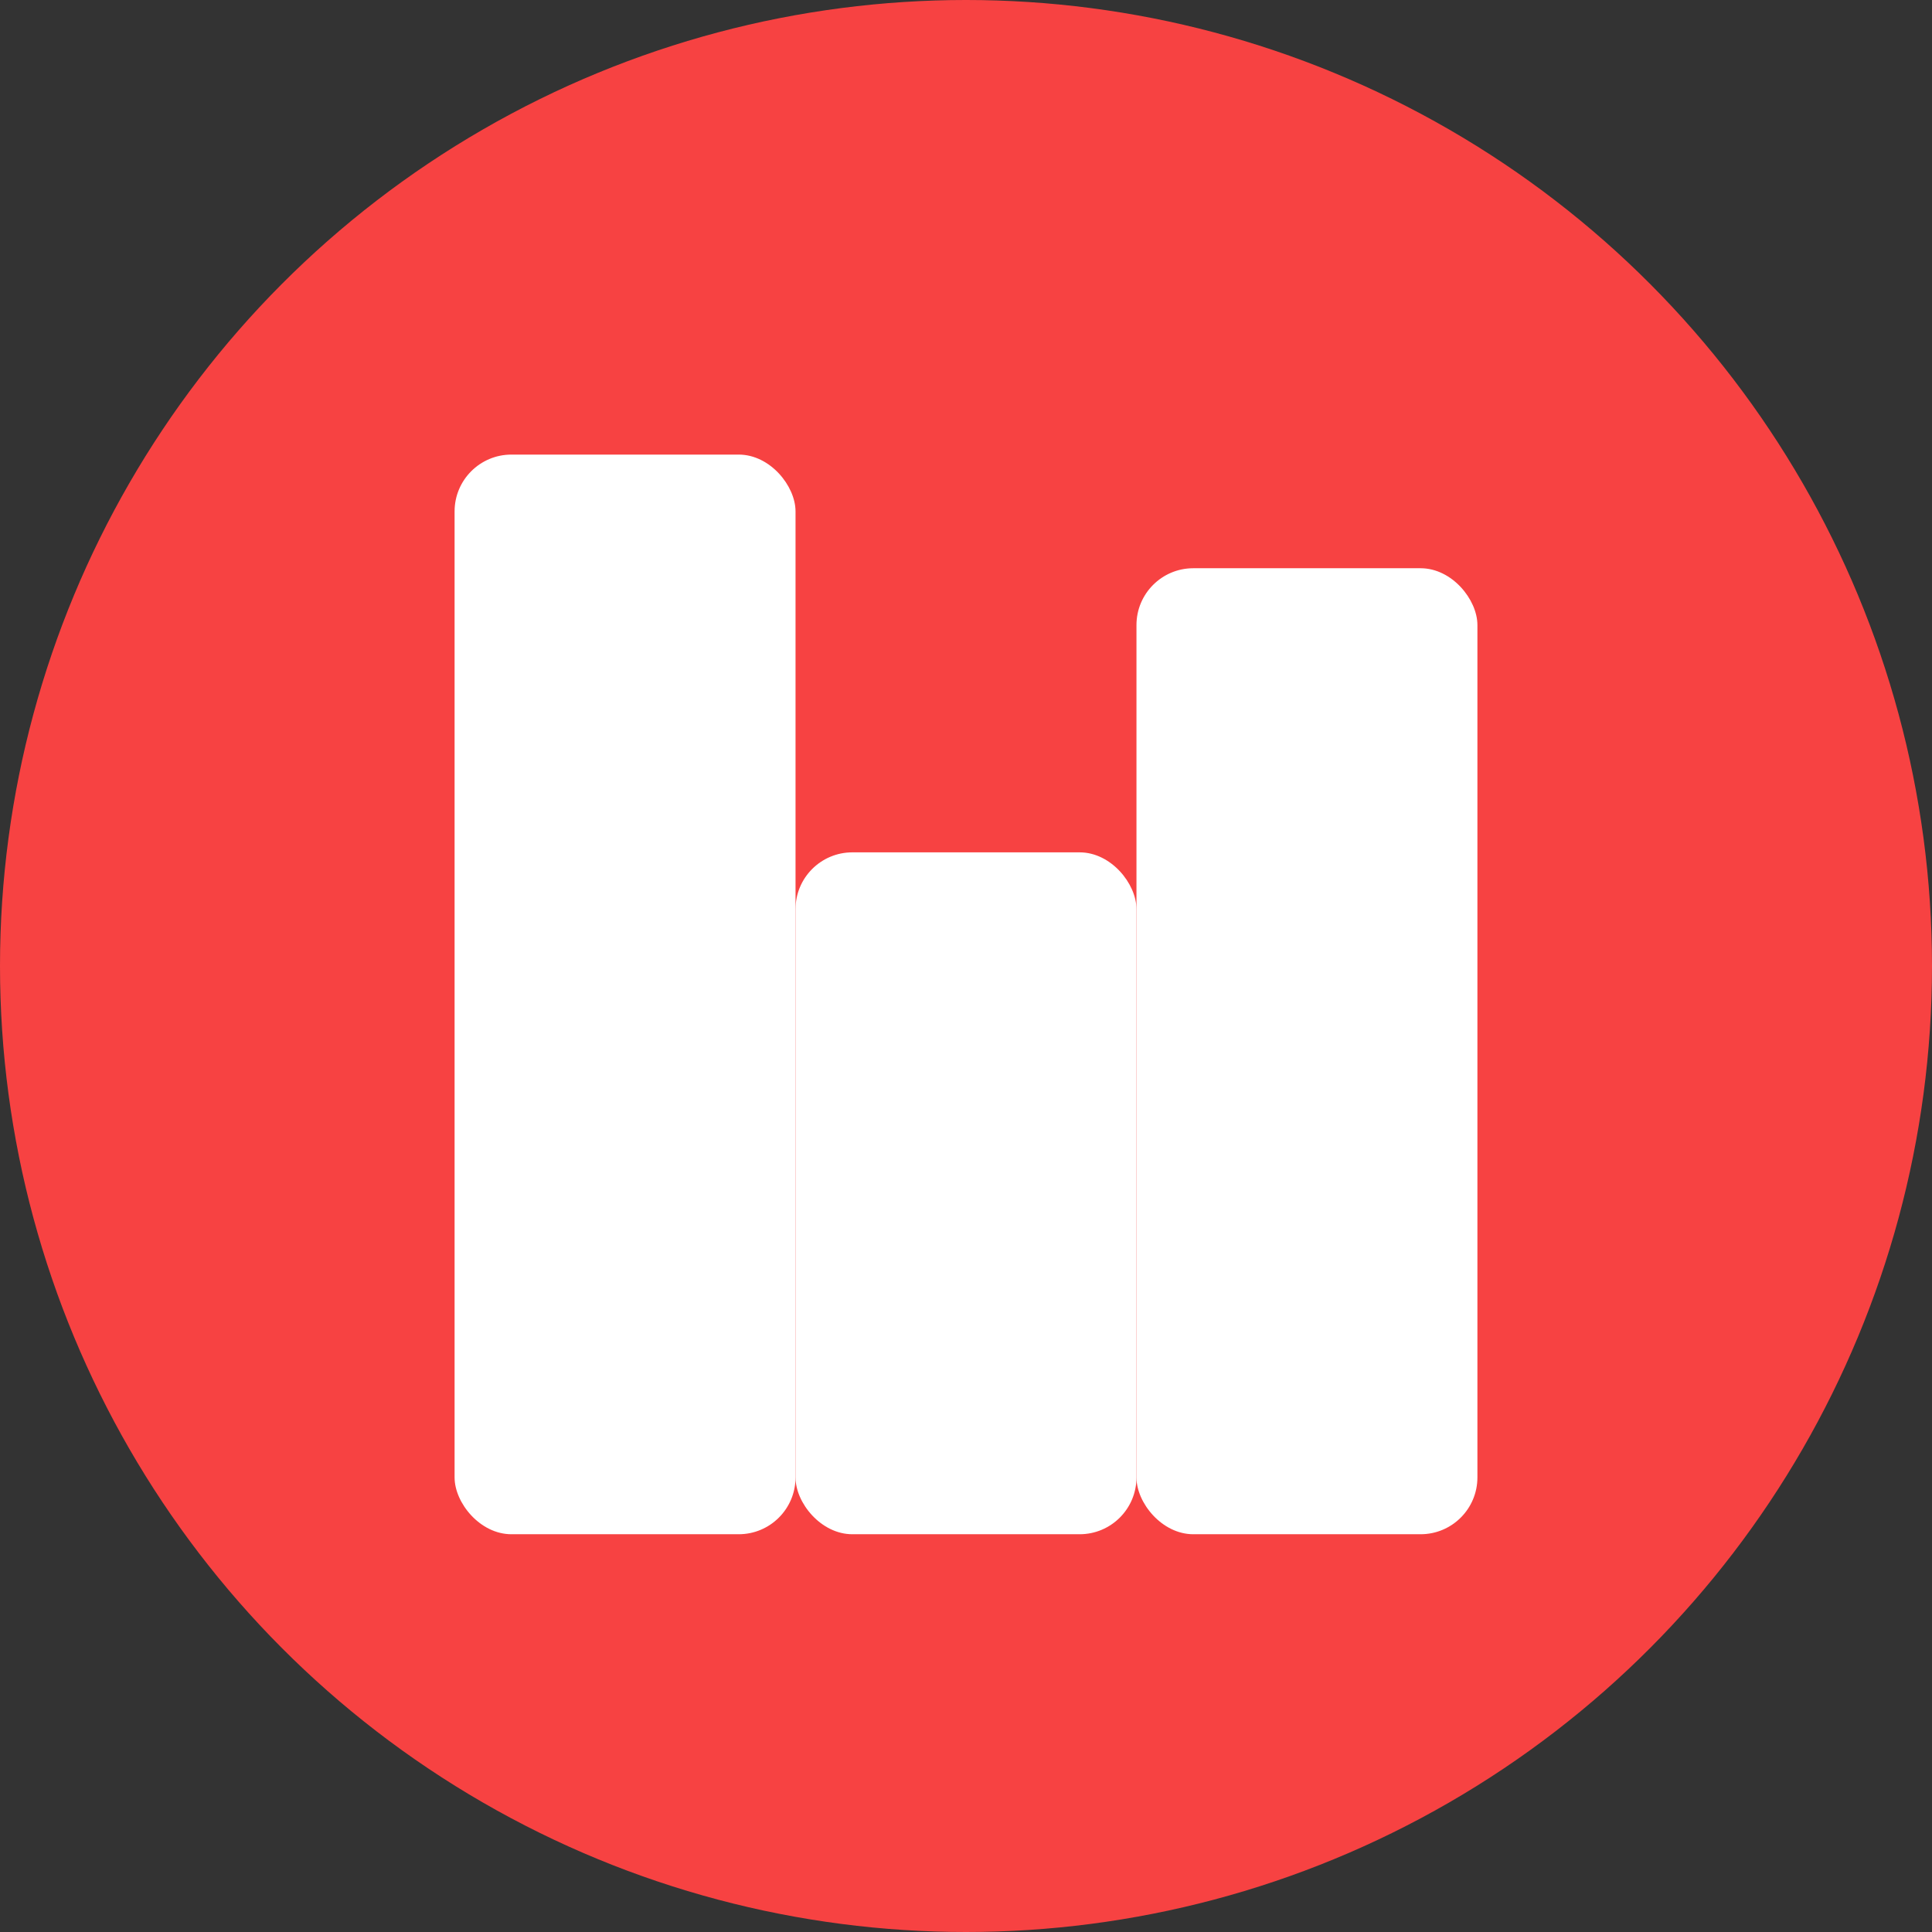 <svg width="34" height="34" viewBox="0 0 34 34" fill="none" xmlns="http://www.w3.org/2000/svg">
<rect x="0" y="0" width="34" height="34" fill="#333333" stroke="none"/>
<circle cx="17" cy="17" r="17" fill="#F74242"/>
<rect x="8" y="8" width="6" height="19" rx="1" fill="white"/>
<rect x="14" y="15" width="6" height="12" rx="1" fill="white"/>
<rect x="20" y="10" width="6" height="17" rx="1" fill="white"/>
</svg>
